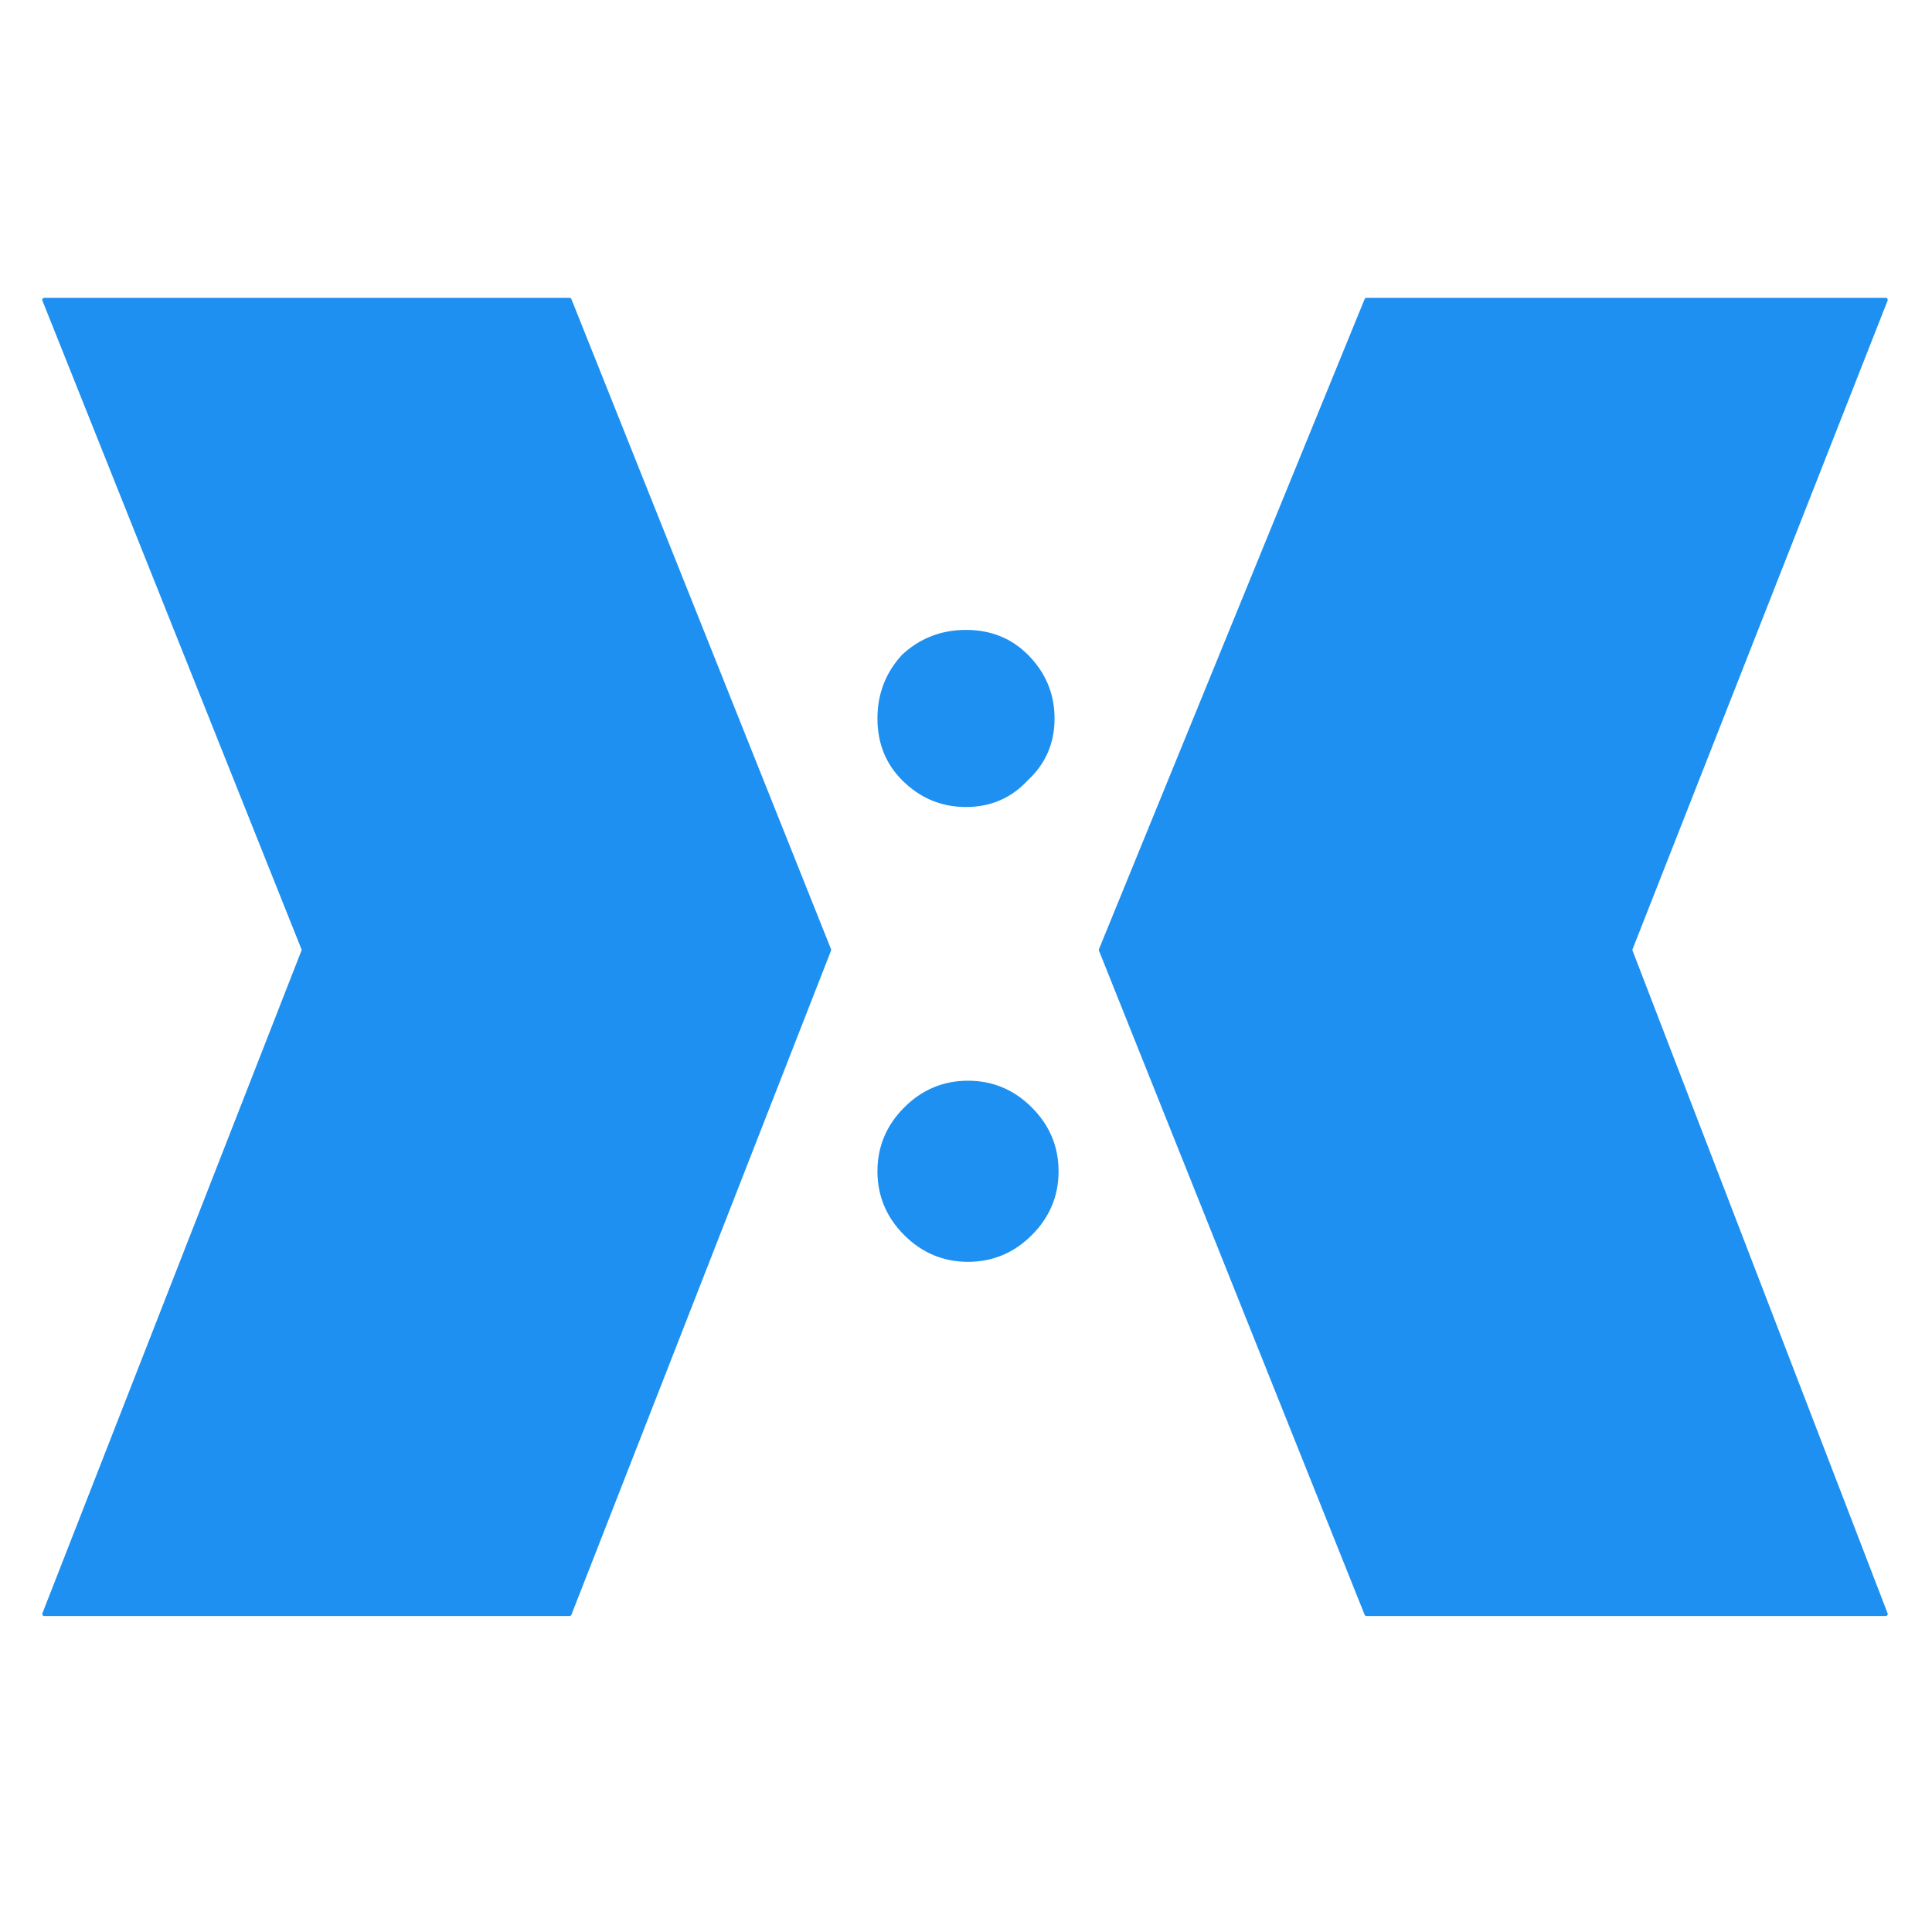 
<svg xmlns="http://www.w3.org/2000/svg" version="1.1" xmlns:xlink="http://www.w3.org/1999/xlink" preserveAspectRatio="none" x="0px" y="0px" width="48px" height="48px" viewBox="0 0 48 48">
<defs>
<g id="Layer0_0_FILL">
<path fill="#1D90F1" stroke="none" d="
M 25.6 30.65
Q 26.25 30 26.25 29.1 26.25 28.2 25.6 27.55 24.95 26.9 24.05 26.9 23.15 26.9 22.5 27.55 21.85 28.2 21.85 29.1 21.85 30 22.5 30.65 23.15 31.3 24.05 31.3 24.95 31.3 25.6 30.65
M 26.15 17.85
Q 26.15 16.95 25.5 16.3 24.9 15.7 24 15.7 23.1 15.7 22.45 16.3 21.85 16.95 21.85 17.85 21.85 18.75 22.45 19.35 23.1 20 24 20 24.9 20 25.5 19.35 26.15 18.75 26.15 17.85
M 40.5 23.6
L 46.85 7.45 33.95 7.45 27.35 23.6 33.95 40.1 46.85 40.1 40.5 23.6
M 1.1 7.45
L 7.55 23.6 1.1 40.1 14.15 40.1 20.6 23.6 14.15 7.45 1.1 7.45 Z"/>
</g>

<path id="Layer0_0_1_STROKES" stroke="#1D90F1" stroke-width="0.1" stroke-linejoin="round" stroke-linecap="round" fill="none" d="
M 33.95 7.45
L 27.35 23.6 33.95 40.1 46.85 40.1 40.5 23.6 46.85 7.45 33.95 7.45 Z
M 26.15 17.85
Q 26.15 18.75 25.5 19.35 24.9 20 24 20 23.1 20 22.45 19.35 21.85 18.75 21.85 17.85 21.85 16.95 22.45 16.3 23.1 15.7 24 15.7 24.9 15.7 25.5 16.3 26.15 16.95 26.15 17.85 Z
M 1.1 7.45
L 14.15 7.45 20.6 23.6 14.15 40.1 1.1 40.1 7.55 23.6 1.1 7.45 Z
M 26.25 29.1
Q 26.25 30 25.6 30.65 24.95 31.3 24.05 31.3 23.15 31.3 22.5 30.65 21.85 30 21.85 29.1 21.85 28.2 22.5 27.55 23.15 26.9 24.05 26.9 24.95 26.9 25.6 27.55 26.25 28.2 26.25 29.1 Z"/>
</defs>

<g transform="matrix( 1, 0, 0, 1, 0,0) ">
<use xlink:href="#Layer0_0_FILL"/>

<use xlink:href="#Layer0_0_1_STROKES"/>
</g>
</svg>
